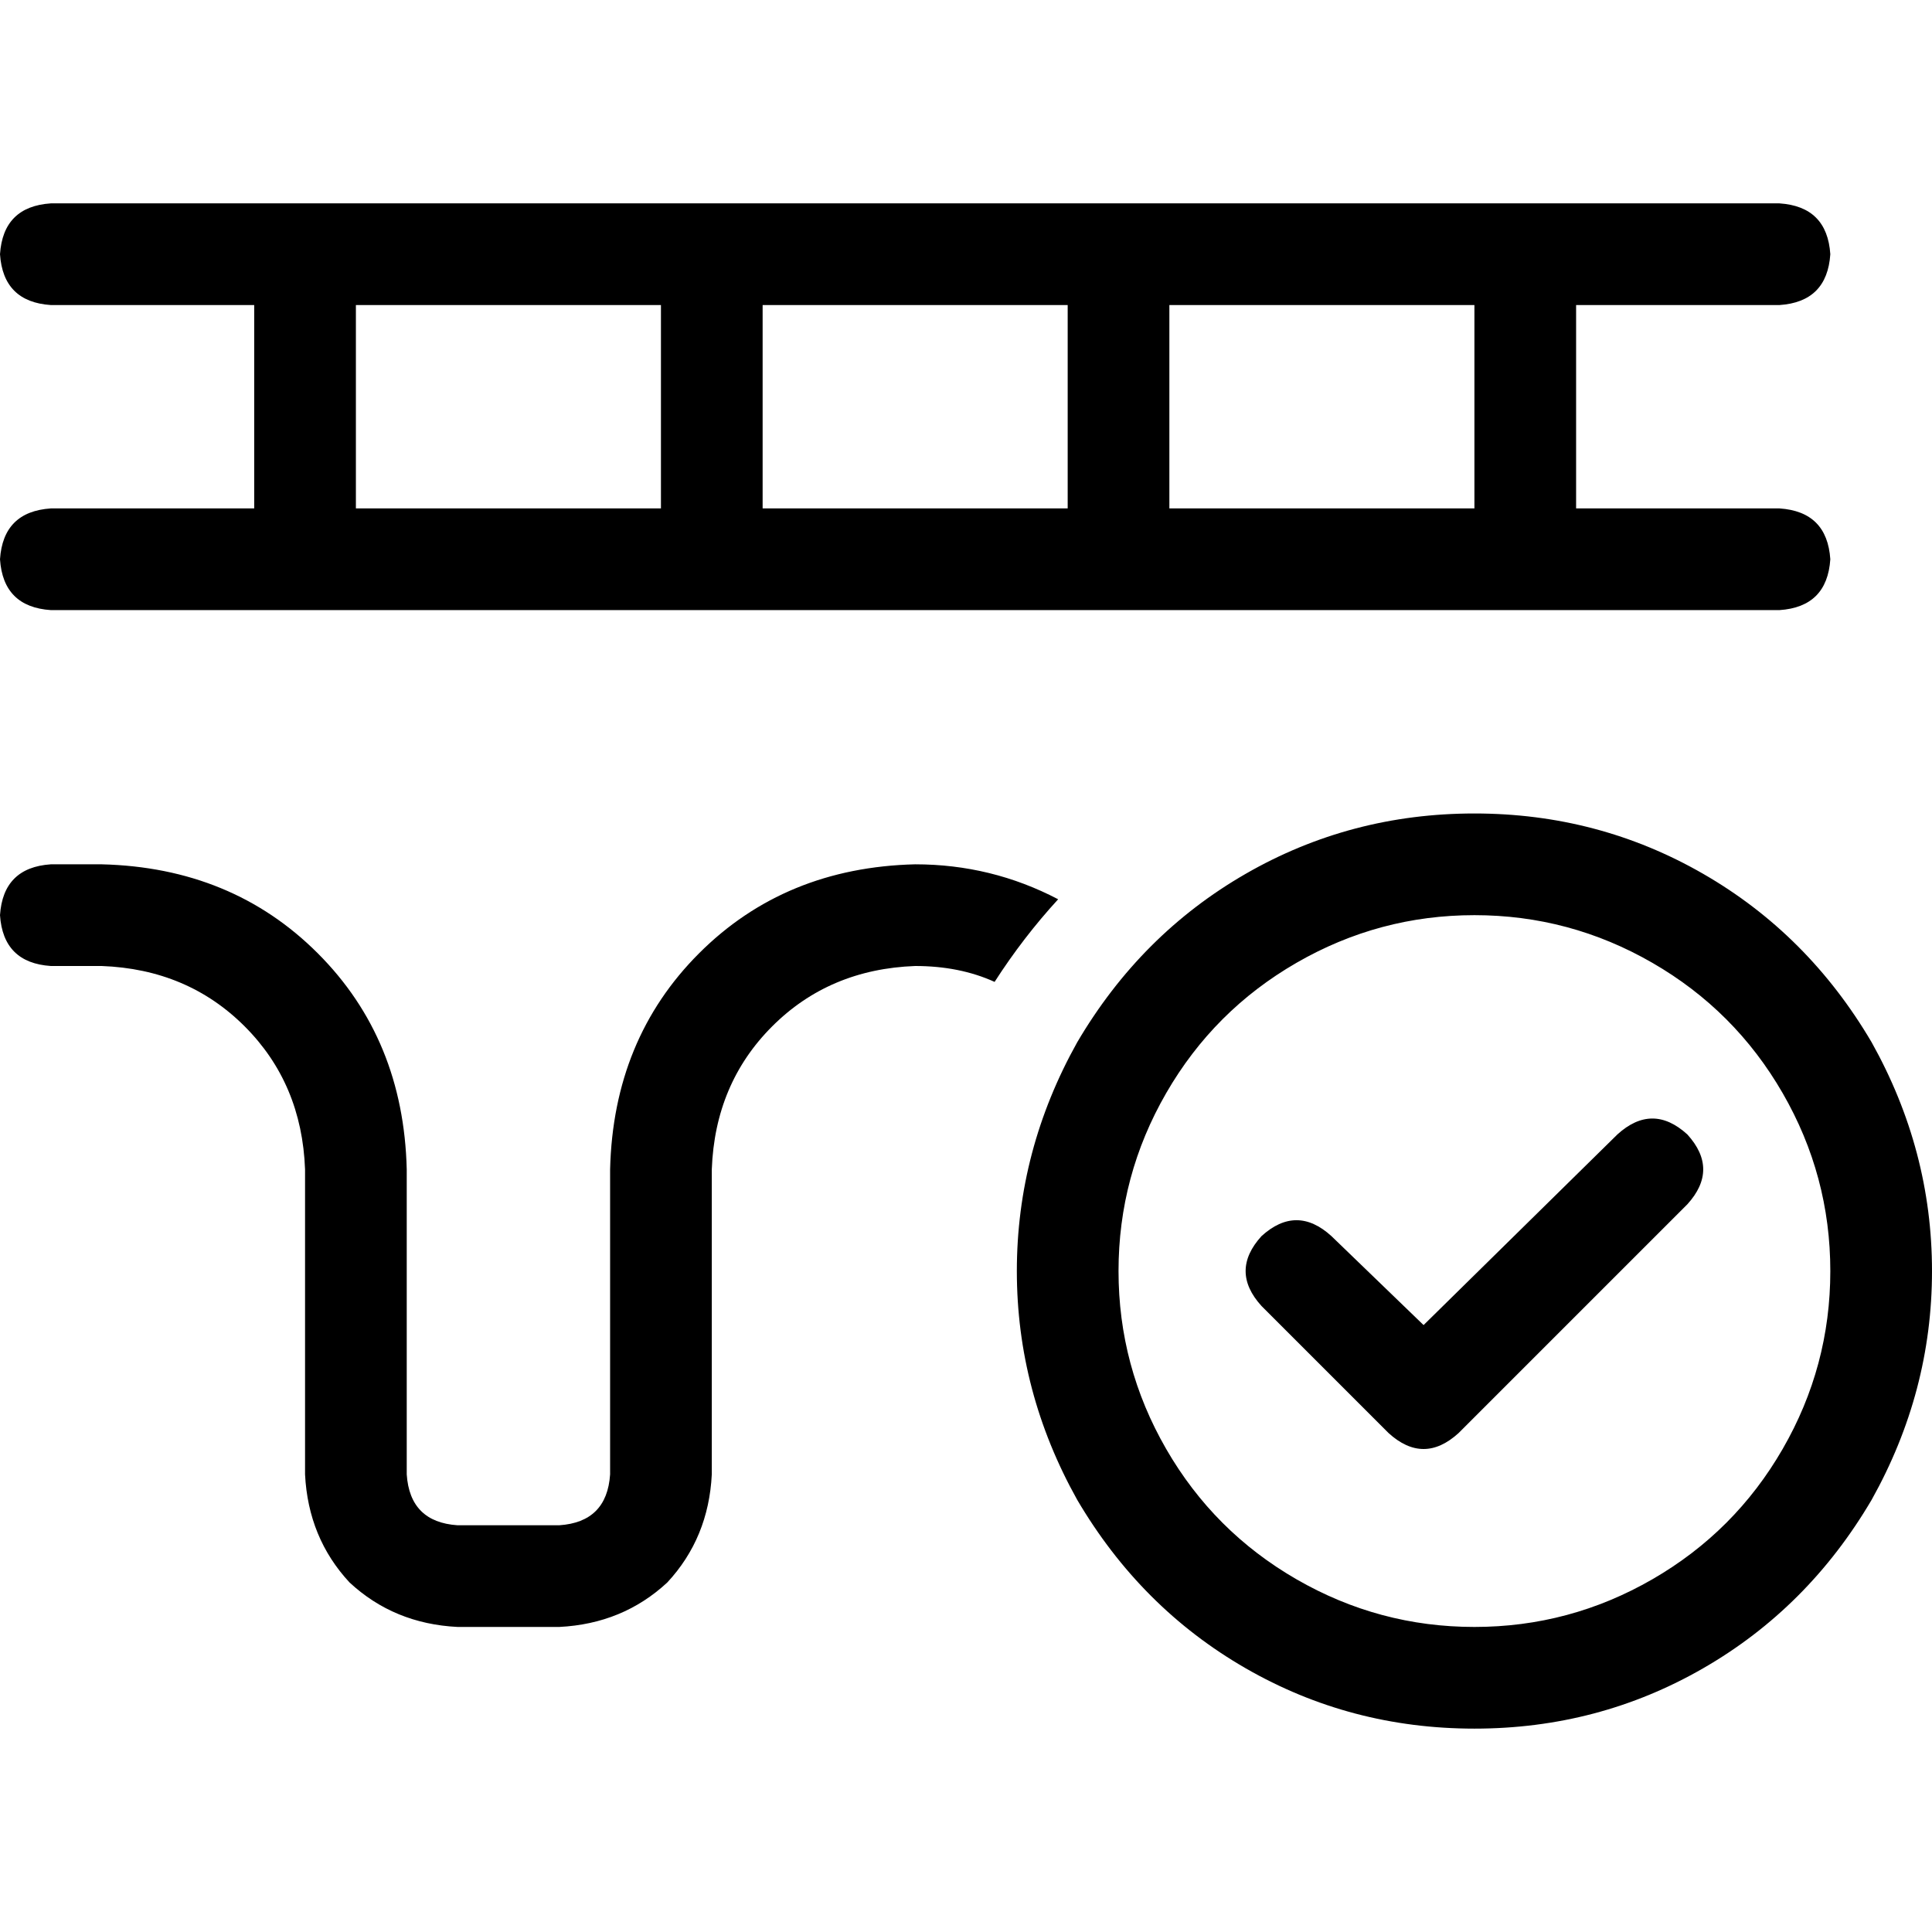 <svg xmlns="http://www.w3.org/2000/svg" viewBox="0 0 512 512">
  <path d="M 13.474 53.895 Q 0.842 54.737 0 67.368 Q 0.842 80 13.474 80.842 L 67.368 80.842 L 67.368 80.842 L 67.368 134.737 L 67.368 134.737 L 13.474 134.737 L 13.474 134.737 Q 0.842 135.579 0 148.211 Q 0.842 160.842 13.474 161.684 L 80.842 161.684 L 471.579 161.684 Q 484.211 160.842 485.053 148.211 Q 484.211 135.579 471.579 134.737 L 417.684 134.737 L 417.684 134.737 L 417.684 80.842 L 417.684 80.842 L 471.579 80.842 L 471.579 80.842 Q 484.211 80 485.053 67.368 Q 484.211 54.737 471.579 53.895 L 404.211 53.895 L 13.474 53.895 Z M 390.737 80.842 L 390.737 134.737 L 390.737 80.842 L 390.737 134.737 L 309.895 134.737 L 309.895 134.737 L 309.895 80.842 L 309.895 80.842 L 390.737 80.842 L 390.737 80.842 Z M 282.947 80.842 L 282.947 134.737 L 282.947 80.842 L 282.947 134.737 L 202.105 134.737 L 202.105 134.737 L 202.105 80.842 L 202.105 80.842 L 282.947 80.842 L 282.947 80.842 Z M 175.158 80.842 L 175.158 134.737 L 175.158 80.842 L 175.158 134.737 L 94.316 134.737 L 94.316 134.737 L 94.316 80.842 L 94.316 80.842 L 175.158 80.842 L 175.158 80.842 Z M 13.474 229.053 Q 0.842 229.895 0 242.526 Q 0.842 255.158 13.474 256 L 26.947 256 L 26.947 256 Q 49.684 256.842 64.842 272 Q 80 287.158 80.842 309.895 L 80.842 390.737 L 80.842 390.737 Q 81.684 407.579 92.632 419.368 Q 104.421 430.316 121.263 431.158 L 148.211 431.158 L 148.211 431.158 Q 165.053 430.316 176.842 419.368 Q 187.789 407.579 188.632 390.737 L 188.632 309.895 L 188.632 309.895 Q 189.474 287.158 204.632 272 Q 219.789 256.842 242.526 256 Q 254.316 256 263.579 260.211 Q 271.158 248.421 280.421 238.316 Q 262.737 229.053 242.526 229.053 Q 208 229.895 185.263 252.632 Q 162.526 275.368 161.684 309.895 L 161.684 390.737 L 161.684 390.737 Q 160.842 403.368 148.211 404.211 L 121.263 404.211 L 121.263 404.211 Q 108.632 403.368 107.789 390.737 L 107.789 309.895 L 107.789 309.895 Q 106.947 275.368 84.211 252.632 Q 61.474 229.895 26.947 229.053 L 13.474 229.053 L 13.474 229.053 Z M 390.737 242.526 Q 416 242.526 437.895 255.158 L 437.895 255.158 L 437.895 255.158 Q 459.789 267.789 472.421 289.684 Q 485.053 311.579 485.053 336.842 Q 485.053 362.105 472.421 384 Q 459.789 405.895 437.895 418.526 Q 416 431.158 390.737 431.158 Q 365.474 431.158 343.579 418.526 Q 321.684 405.895 309.053 384 Q 296.421 362.105 296.421 336.842 Q 296.421 311.579 309.053 289.684 Q 321.684 267.789 343.579 255.158 Q 365.474 242.526 390.737 242.526 L 390.737 242.526 Z M 390.737 458.105 Q 423.579 458.105 451.368 442.105 L 451.368 442.105 L 451.368 442.105 Q 479.158 426.105 496 397.474 Q 512 368.842 512 336.842 Q 512 304.842 496 276.211 Q 479.158 247.579 451.368 231.579 Q 423.579 215.579 390.737 215.579 Q 357.895 215.579 330.105 231.579 Q 302.316 247.579 285.474 276.211 Q 269.474 304.842 269.474 336.842 Q 269.474 368.842 285.474 397.474 Q 302.316 426.105 330.105 442.105 Q 357.895 458.105 390.737 458.105 L 390.737 458.105 Z M 428.632 300.632 L 377.263 351.158 L 428.632 300.632 L 377.263 351.158 L 352.842 327.579 L 352.842 327.579 Q 343.579 319.158 334.316 327.579 Q 325.895 336.842 334.316 346.105 L 368 379.789 L 368 379.789 Q 377.263 388.211 386.526 379.789 L 447.158 319.158 L 447.158 319.158 Q 455.579 309.895 447.158 300.632 Q 437.895 292.211 428.632 300.632 L 428.632 300.632 Z" />
</svg>